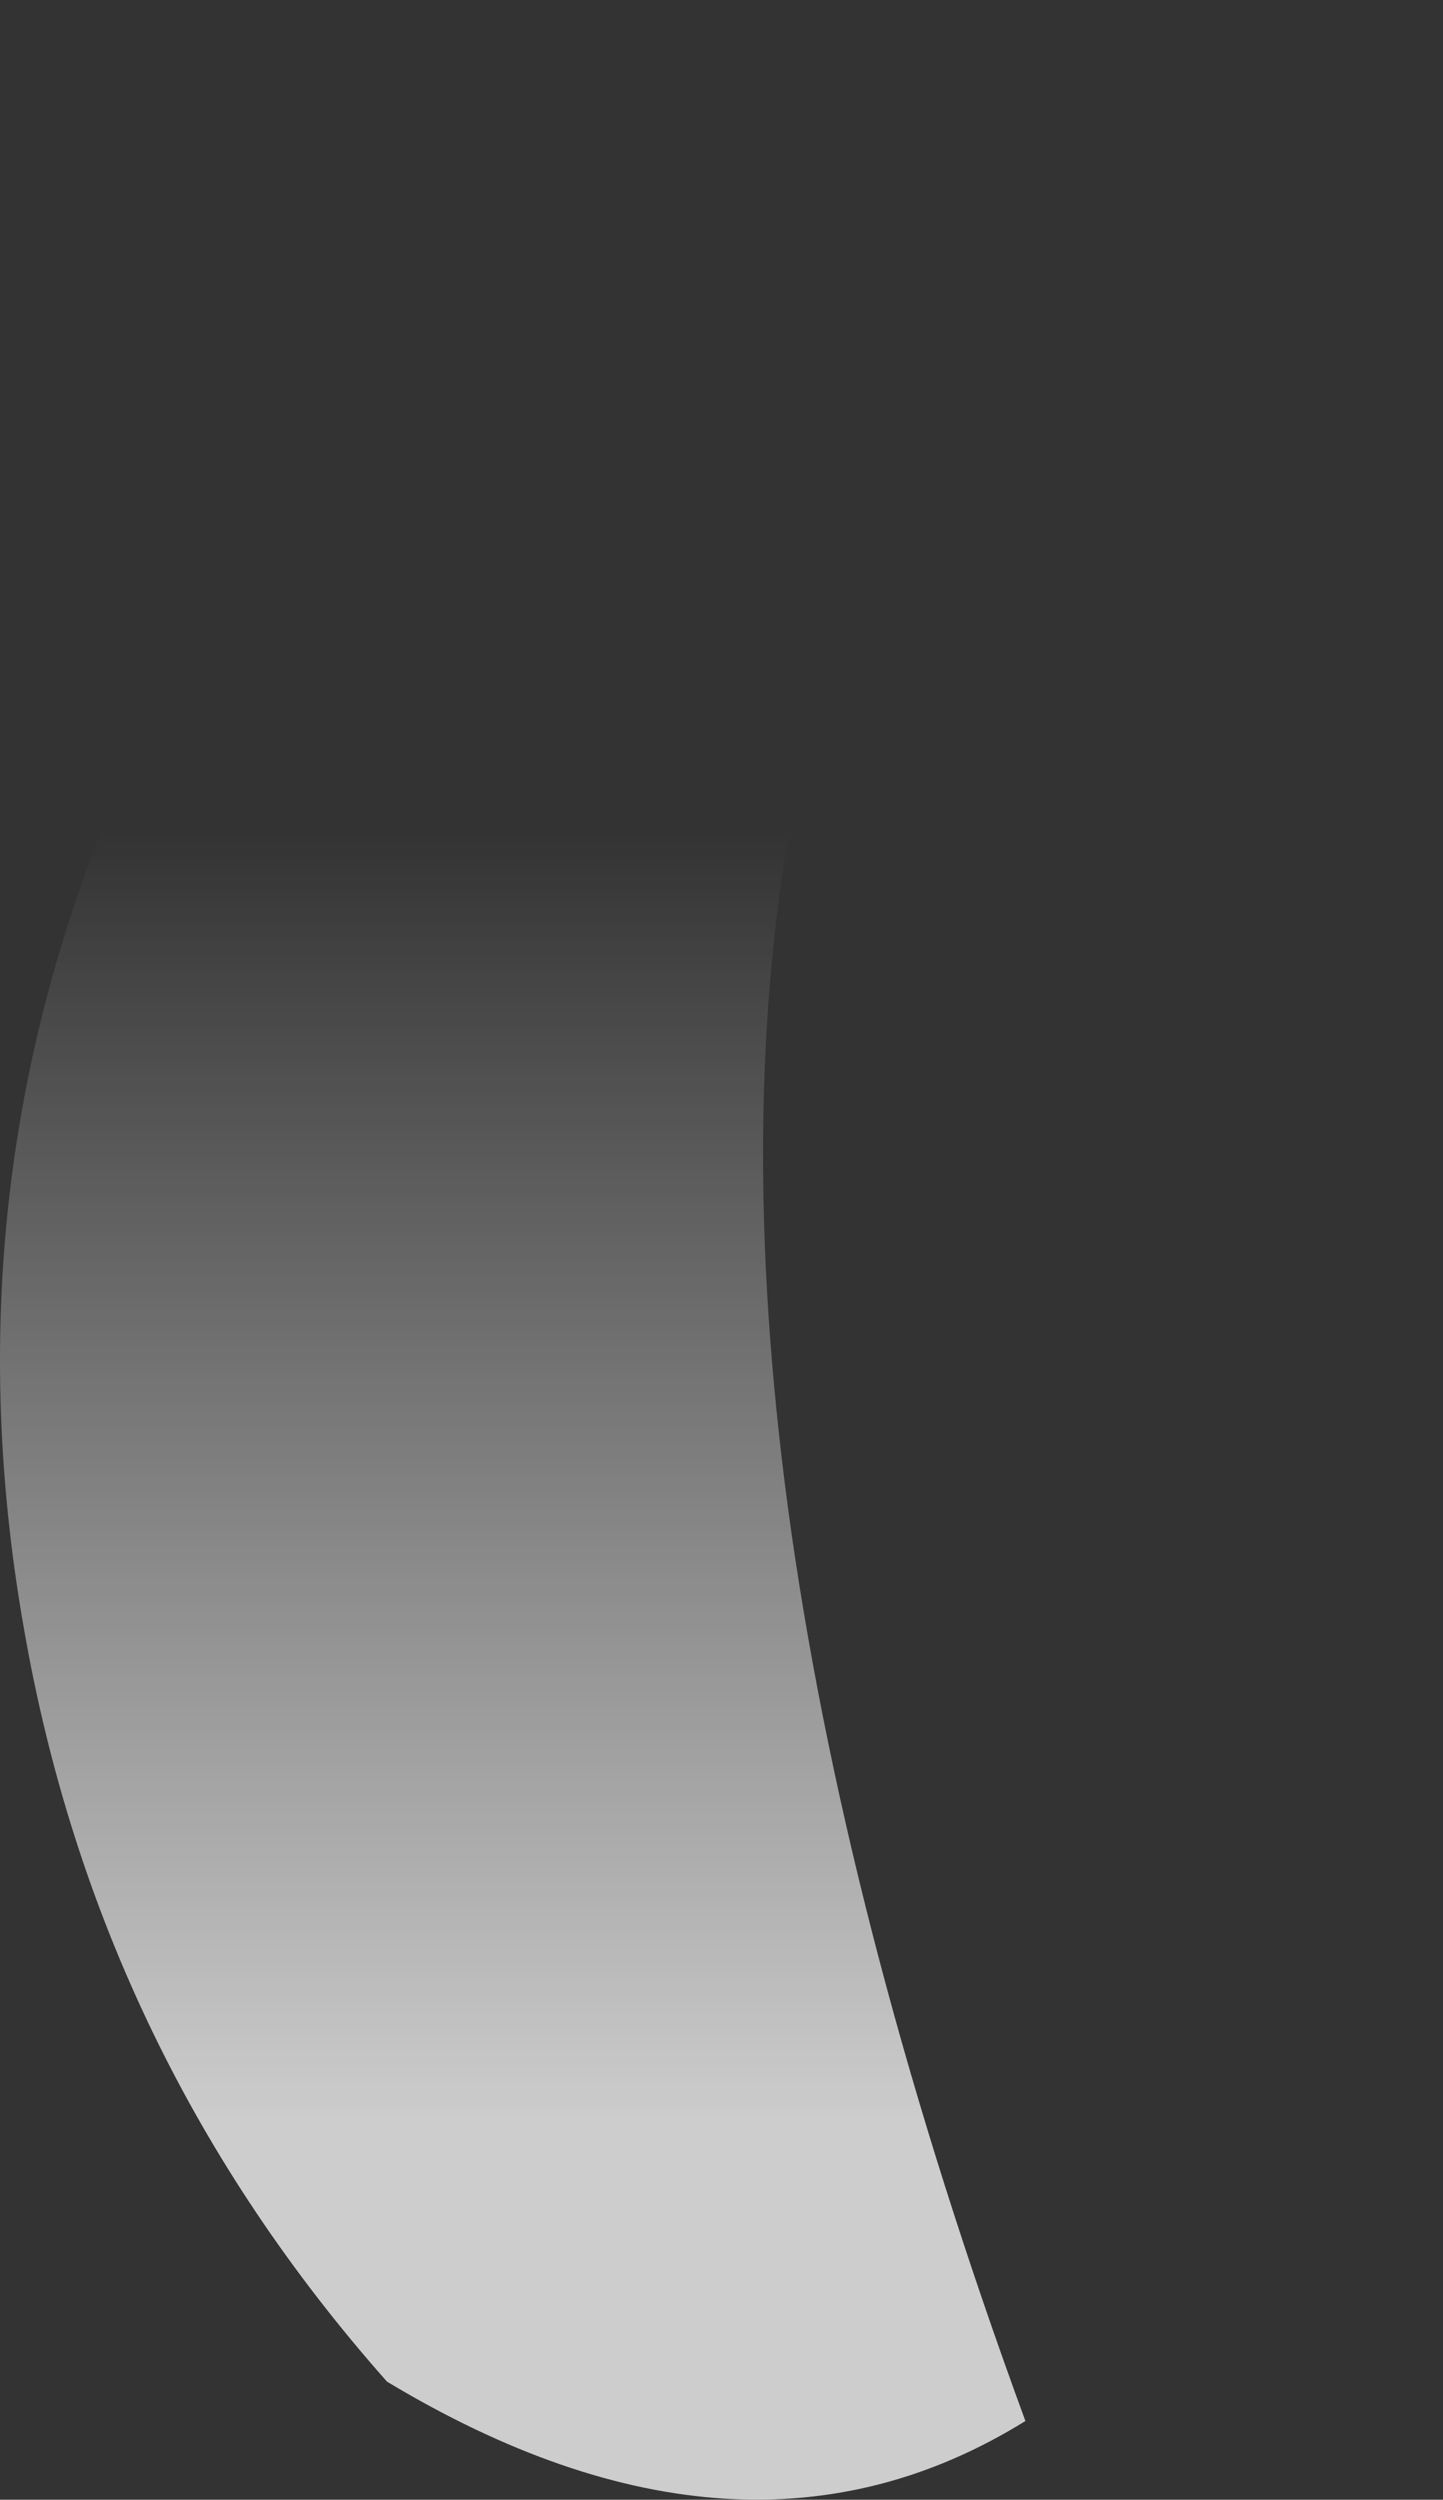 <?xml version="1.0" encoding="UTF-8" standalone="no"?>
<svg xmlns:ffdec="https://www.free-decompiler.com/flash" xmlns:xlink="http://www.w3.org/1999/xlink" ffdec:objectType="shape" height="57.15px" width="33.0px" xmlns="http://www.w3.org/2000/svg">
  <rect width="100%" height="100%" fill="#333333" stroke="none"/>
  <g transform="matrix(1.0, 0.0, 0.0, 1.0, 16.5, 57.15)">
    <path d="M1.6 -38.45 Q0.3 -31.25 1.6 -22.1 2.95 -12.7 6.95 -1.8 0.5 2.2 -7.65 -2.7 -14.25 -10.15 -15.95 -19.9 -17.6 -29.25 -14.3 -37.85 -10.85 -46.7 -3.25 -51.8 5.05 -57.4 16.5 -57.15 10.45 -55.1 6.65 -50.35 2.9 -45.6 1.6 -38.45" fill="url(#gradient0)" fill-rule="evenodd" stroke="none"/>
  </g>
  <defs>
    <linearGradient gradientTransform="matrix(0.0, 0.018, -0.035, 0.0, 0.55, -23.4)" gradientUnits="userSpaceOnUse" id="gradient0" spreadMethod="pad" x1="-819.2" x2="819.2">
      <stop offset="0.0" stop-color="#ffffff" stop-opacity="0.0"/>
      <stop offset="1.0" stop-color="#ffffff" stop-opacity="0.753"/>
    </linearGradient>
  </defs>
</svg>
